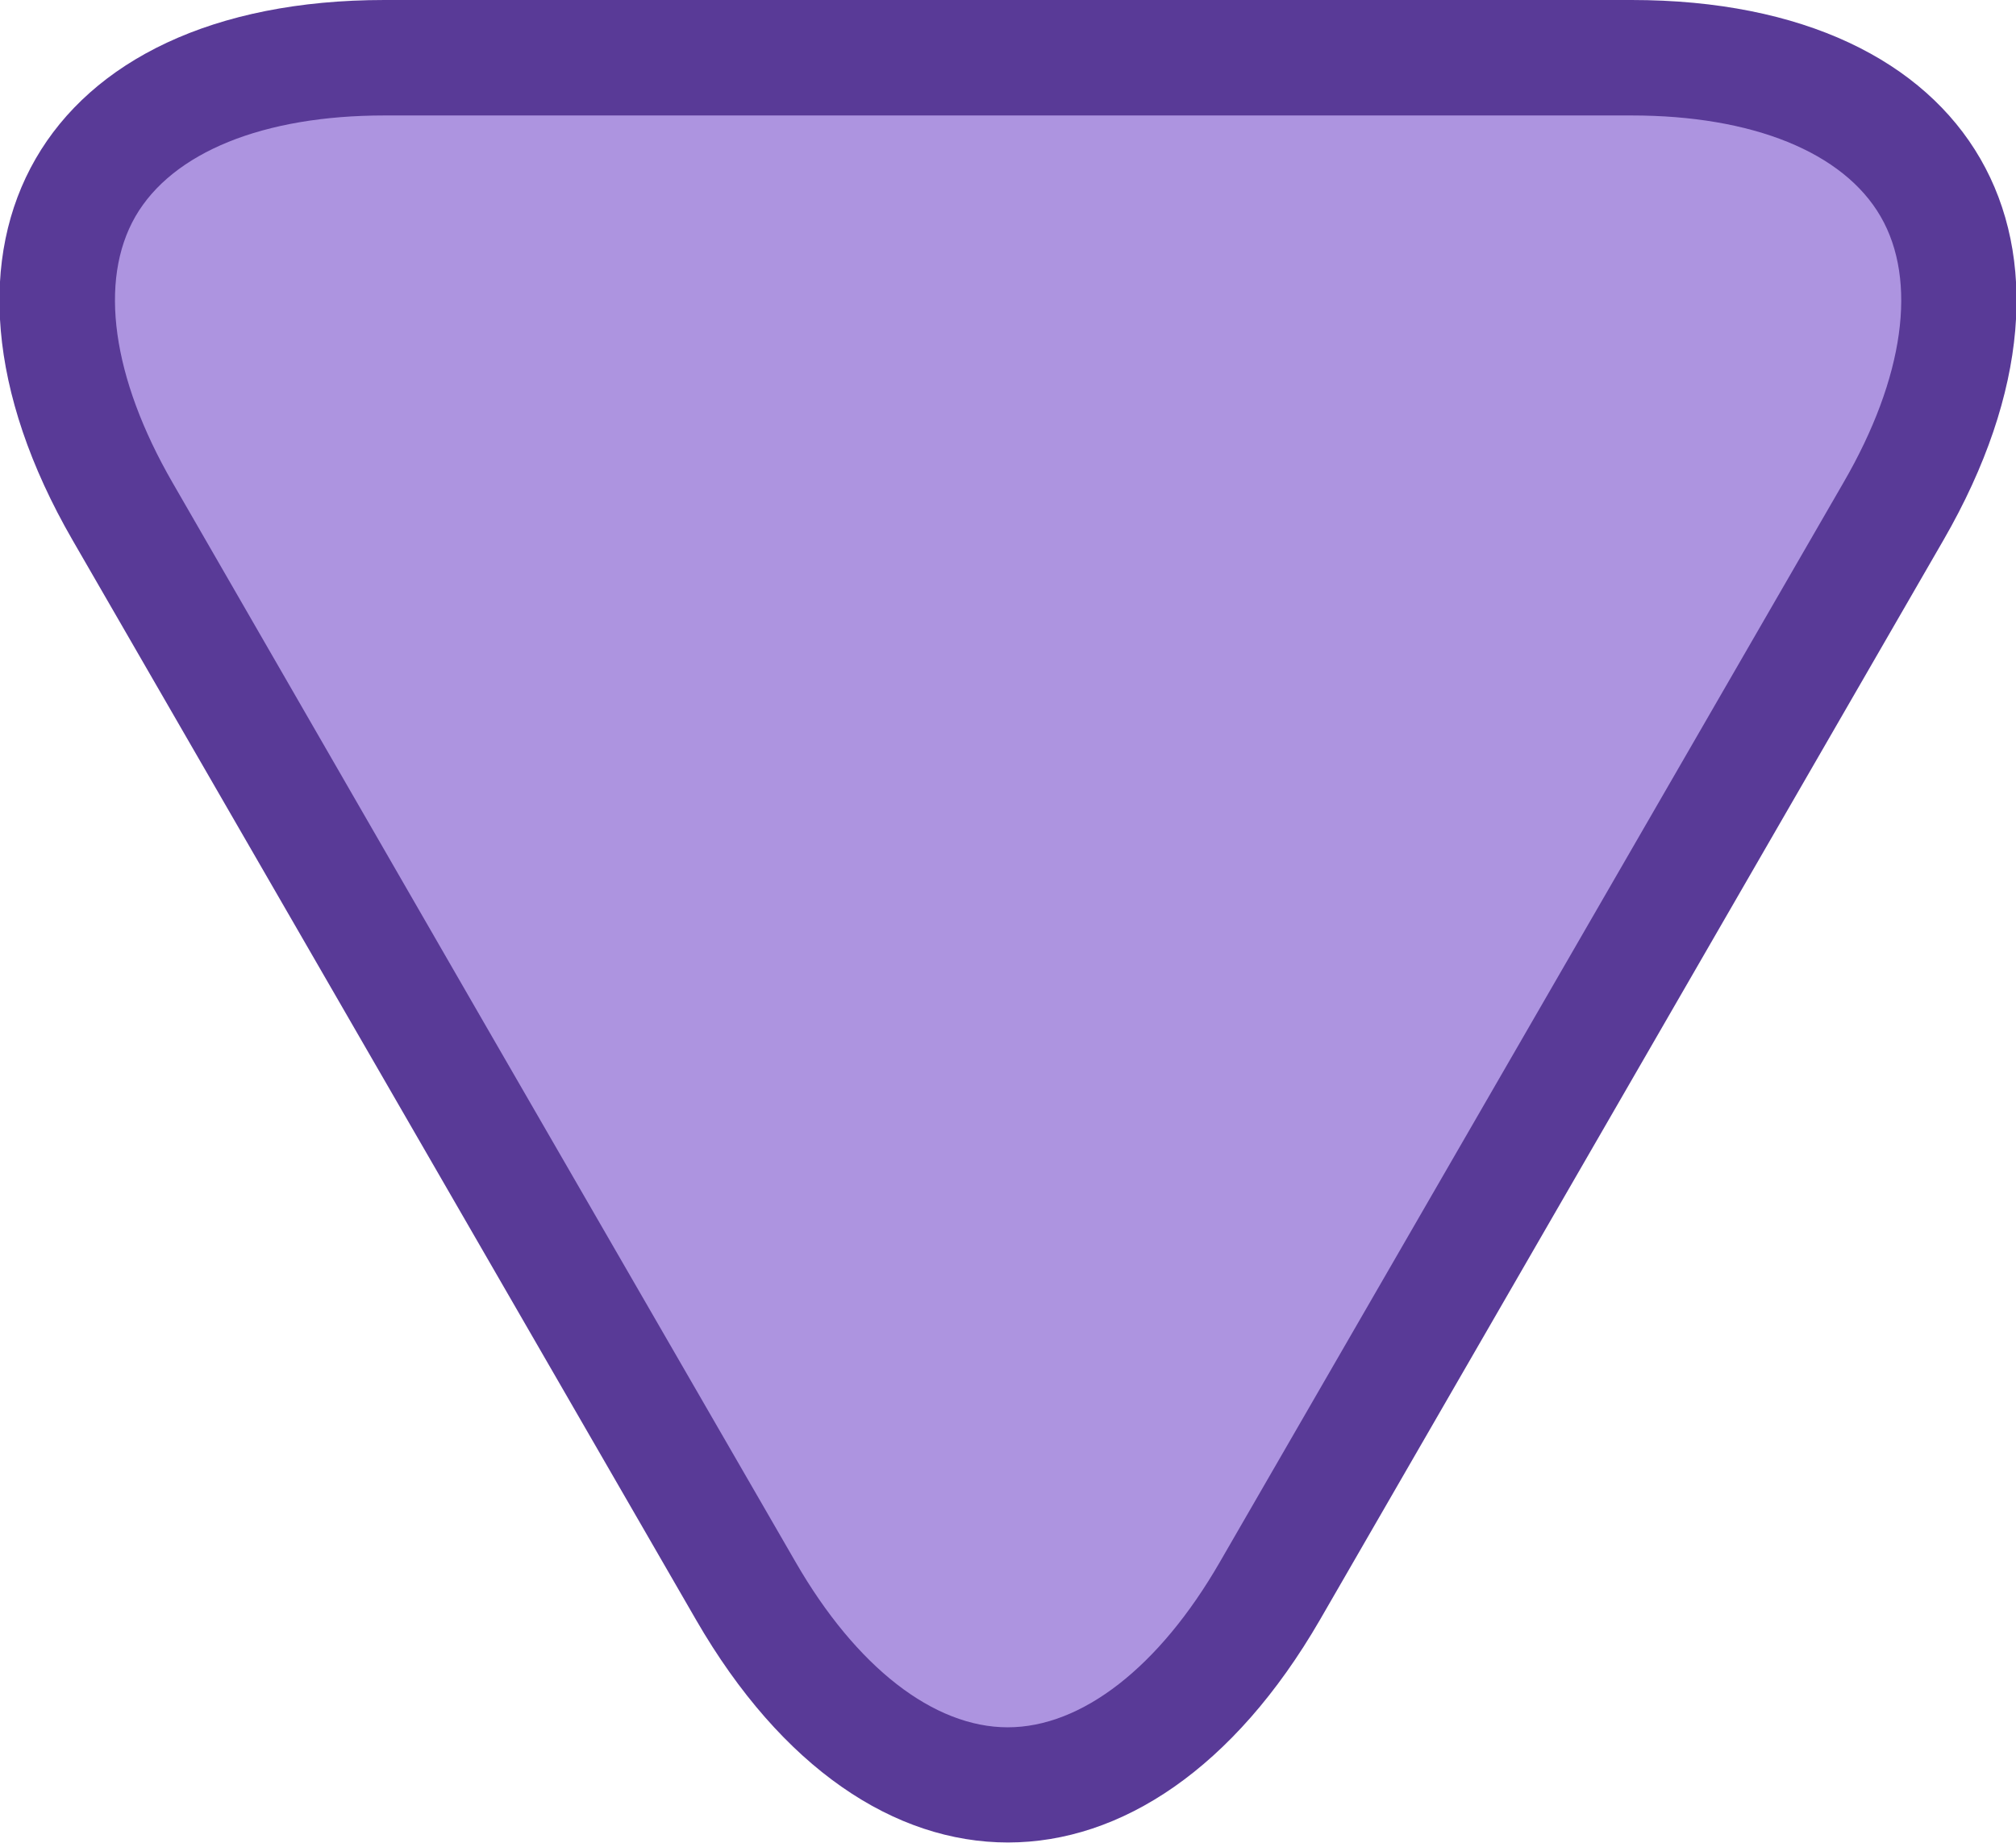 <?xml version="1.0" encoding="UTF-8"?><svg id="Layer_1" xmlns="http://www.w3.org/2000/svg" width="70" height="64" viewBox="0 0 70 64"><defs><style>.cls-1{fill:#593a97;}.cls-1,.cls-2{stroke-width:0px;}.cls-2{fill:#ad94e0;}</style></defs><path class="cls-2" d="m35,61.99c-3.36,0-6.59-2.39-9.09-6.73L4.26,17.76C1.75,13.42,1.29,9.42,2.97,6.52S8.33,2.01,13.35,2.01h43.3c5.01,0,8.7,1.6,10.38,4.51s1.22,6.9-1.29,11.24l-21.65,37.5c-2.51,4.34-5.74,6.73-9.09,6.73Z"/><path class="cls-1" d="m56.65,4.01c4.21,0,7.36,1.28,8.65,3.51,1.29,2.23.82,5.6-1.29,9.24l-10.83,18.75-10.83,18.75c-2.1,3.64-4.79,5.73-7.36,5.73s-5.26-2.09-7.36-5.73l-10.83-18.75L5.99,16.76c-2.1-3.64-2.57-7.01-1.29-9.24,1.29-2.23,4.44-3.51,8.65-3.51h43.3M56.65,0H13.35C1.44,0-3.43,8.45,2.52,18.76c5.95,10.31,15.7,27.19,21.65,37.5,2.98,5.16,6.9,7.73,10.83,7.73s7.85-2.58,10.83-7.73c5.95-10.31,15.7-27.19,21.65-37.5C73.43,8.45,68.56,0,56.65,0h0Z"/></svg>
